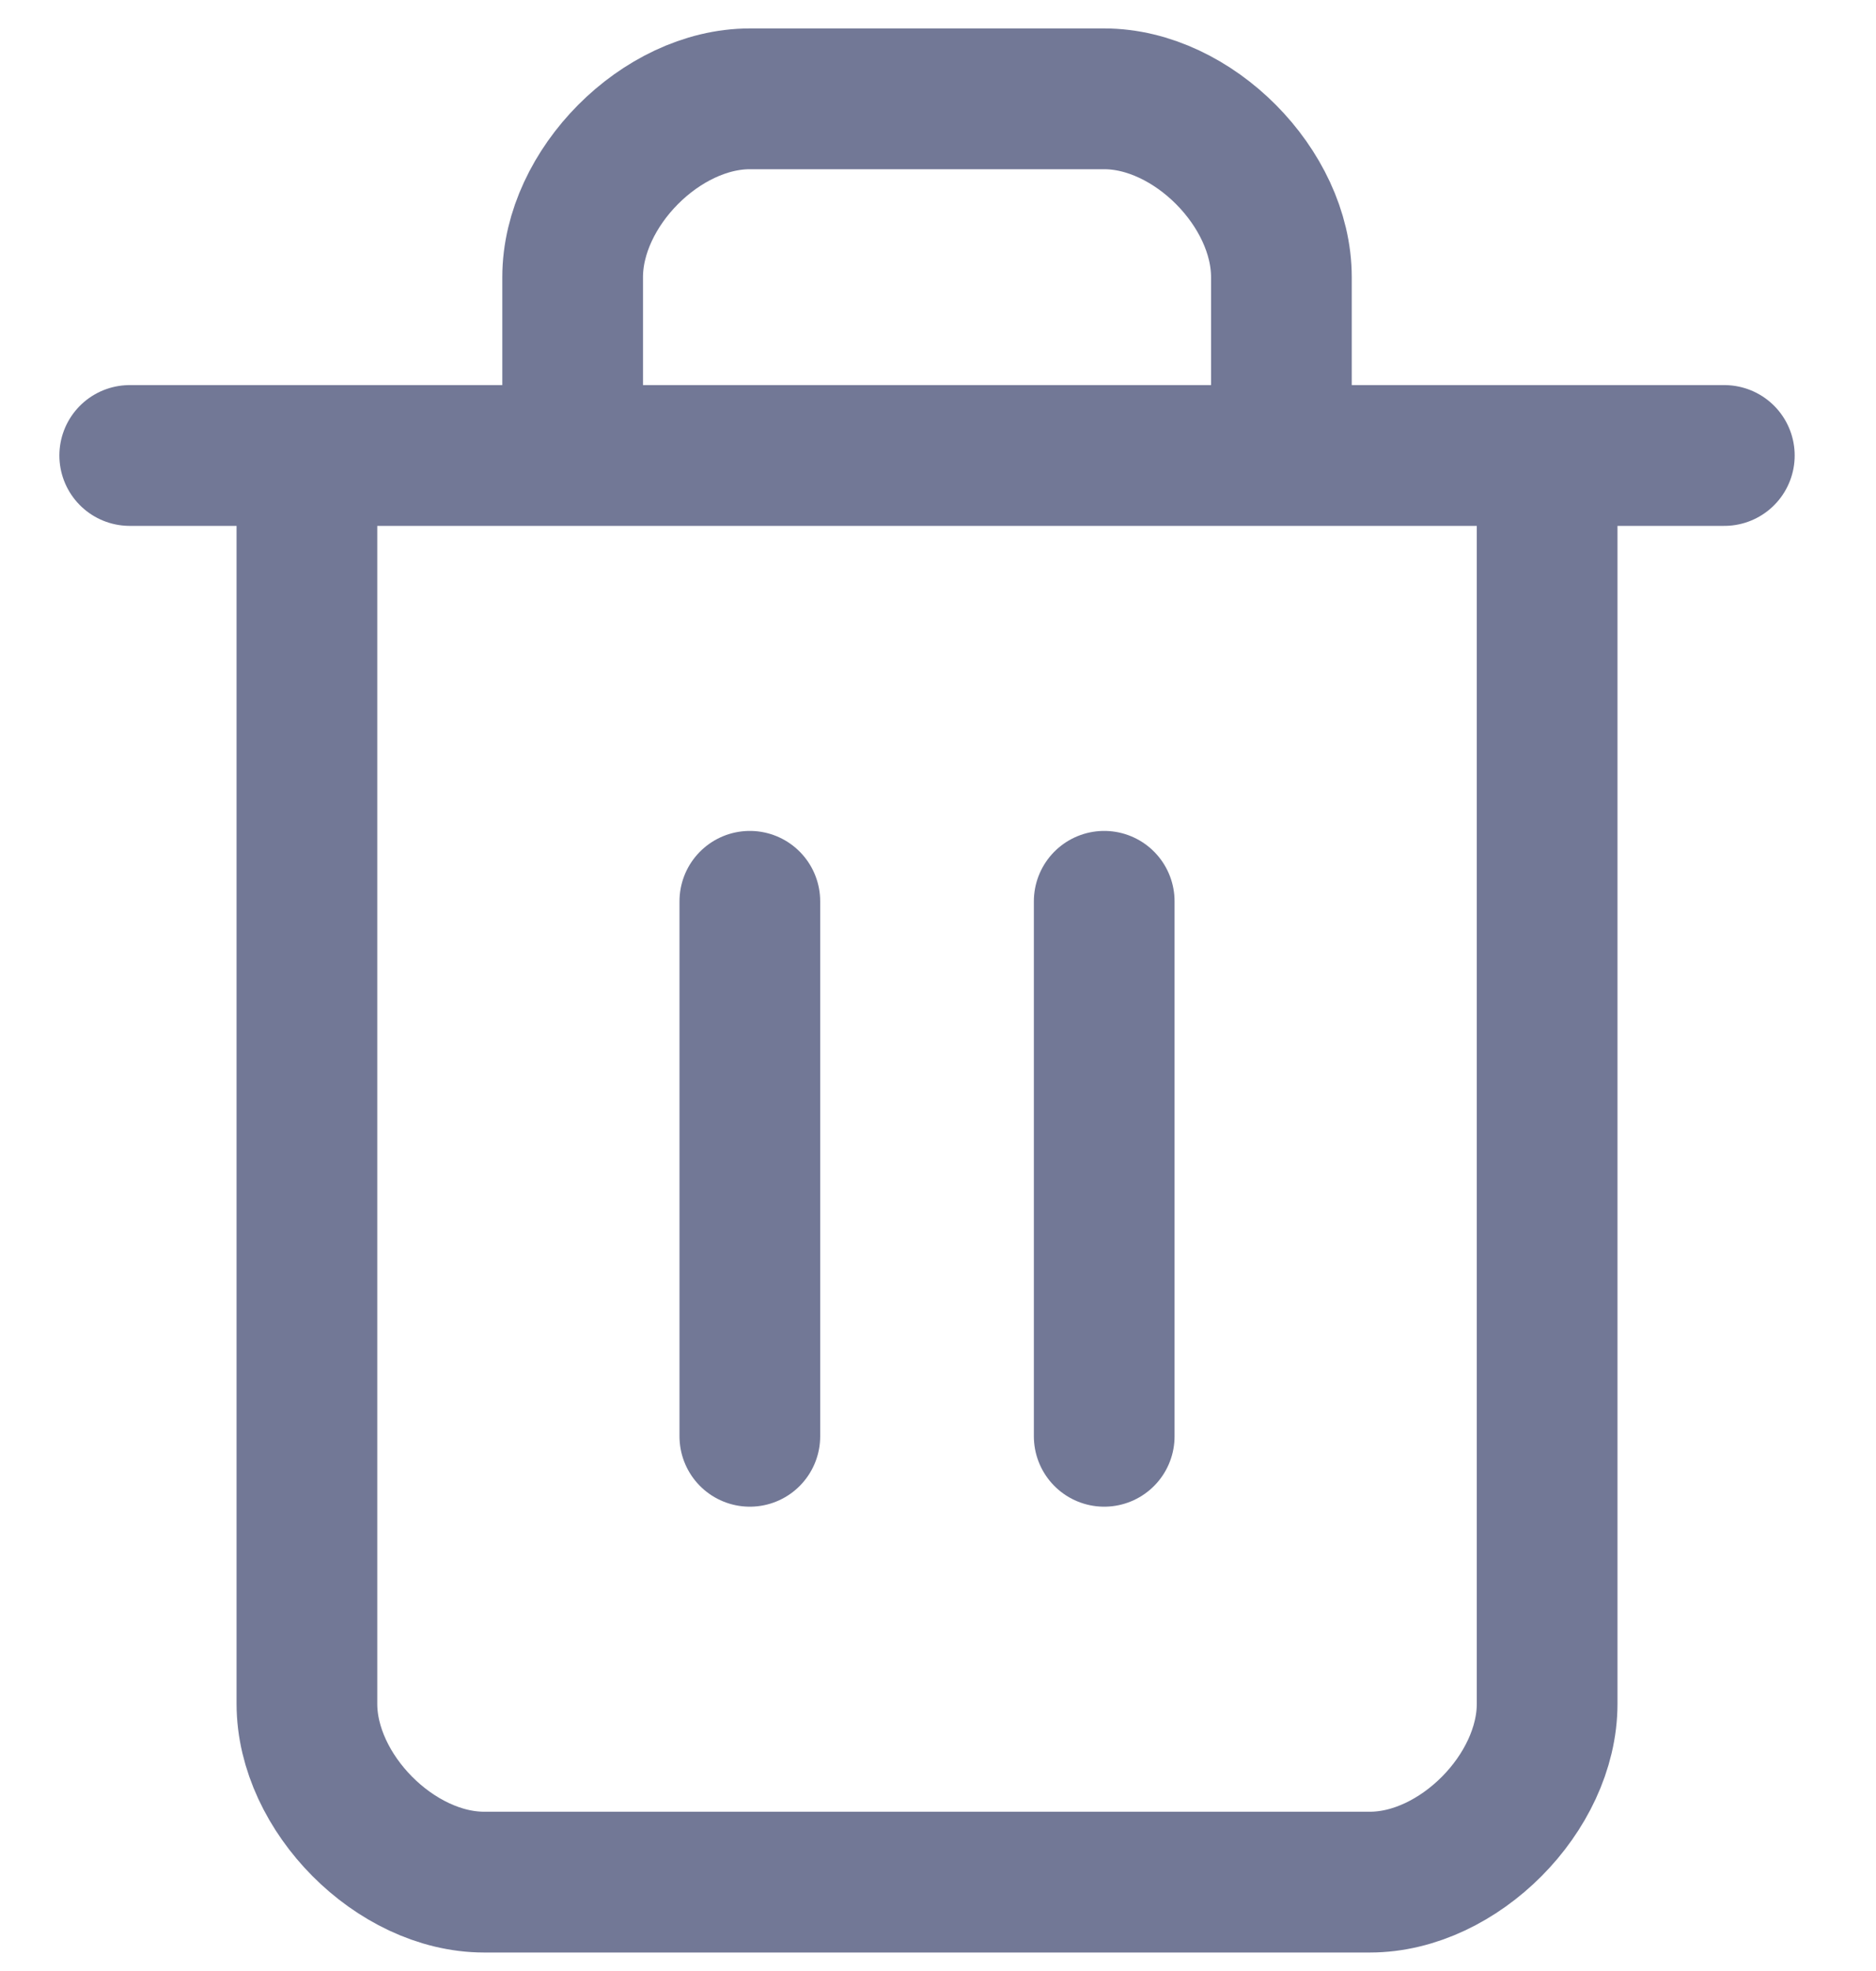 <svg width="20" height="21" viewBox="0 0 20 21" fill="none" xmlns="http://www.w3.org/2000/svg">
<path d="M1.383 4.853H18.383M16.494 4.853V18.153C16.494 19.103 15.55 20.053 14.605 20.053H5.161C4.216 20.053 3.272 19.103 3.272 18.153V4.853M6.105 4.853V2.953C6.105 2.003 7.049 1.053 7.994 1.053H11.772C12.716 1.053 13.661 2.003 13.661 2.953V4.853M7.994 9.603V15.303M11.772 9.603V15.303" stroke="#727896" stroke-width="1.5" stroke-linecap="round" stroke-linejoin="round"/>
</svg>
